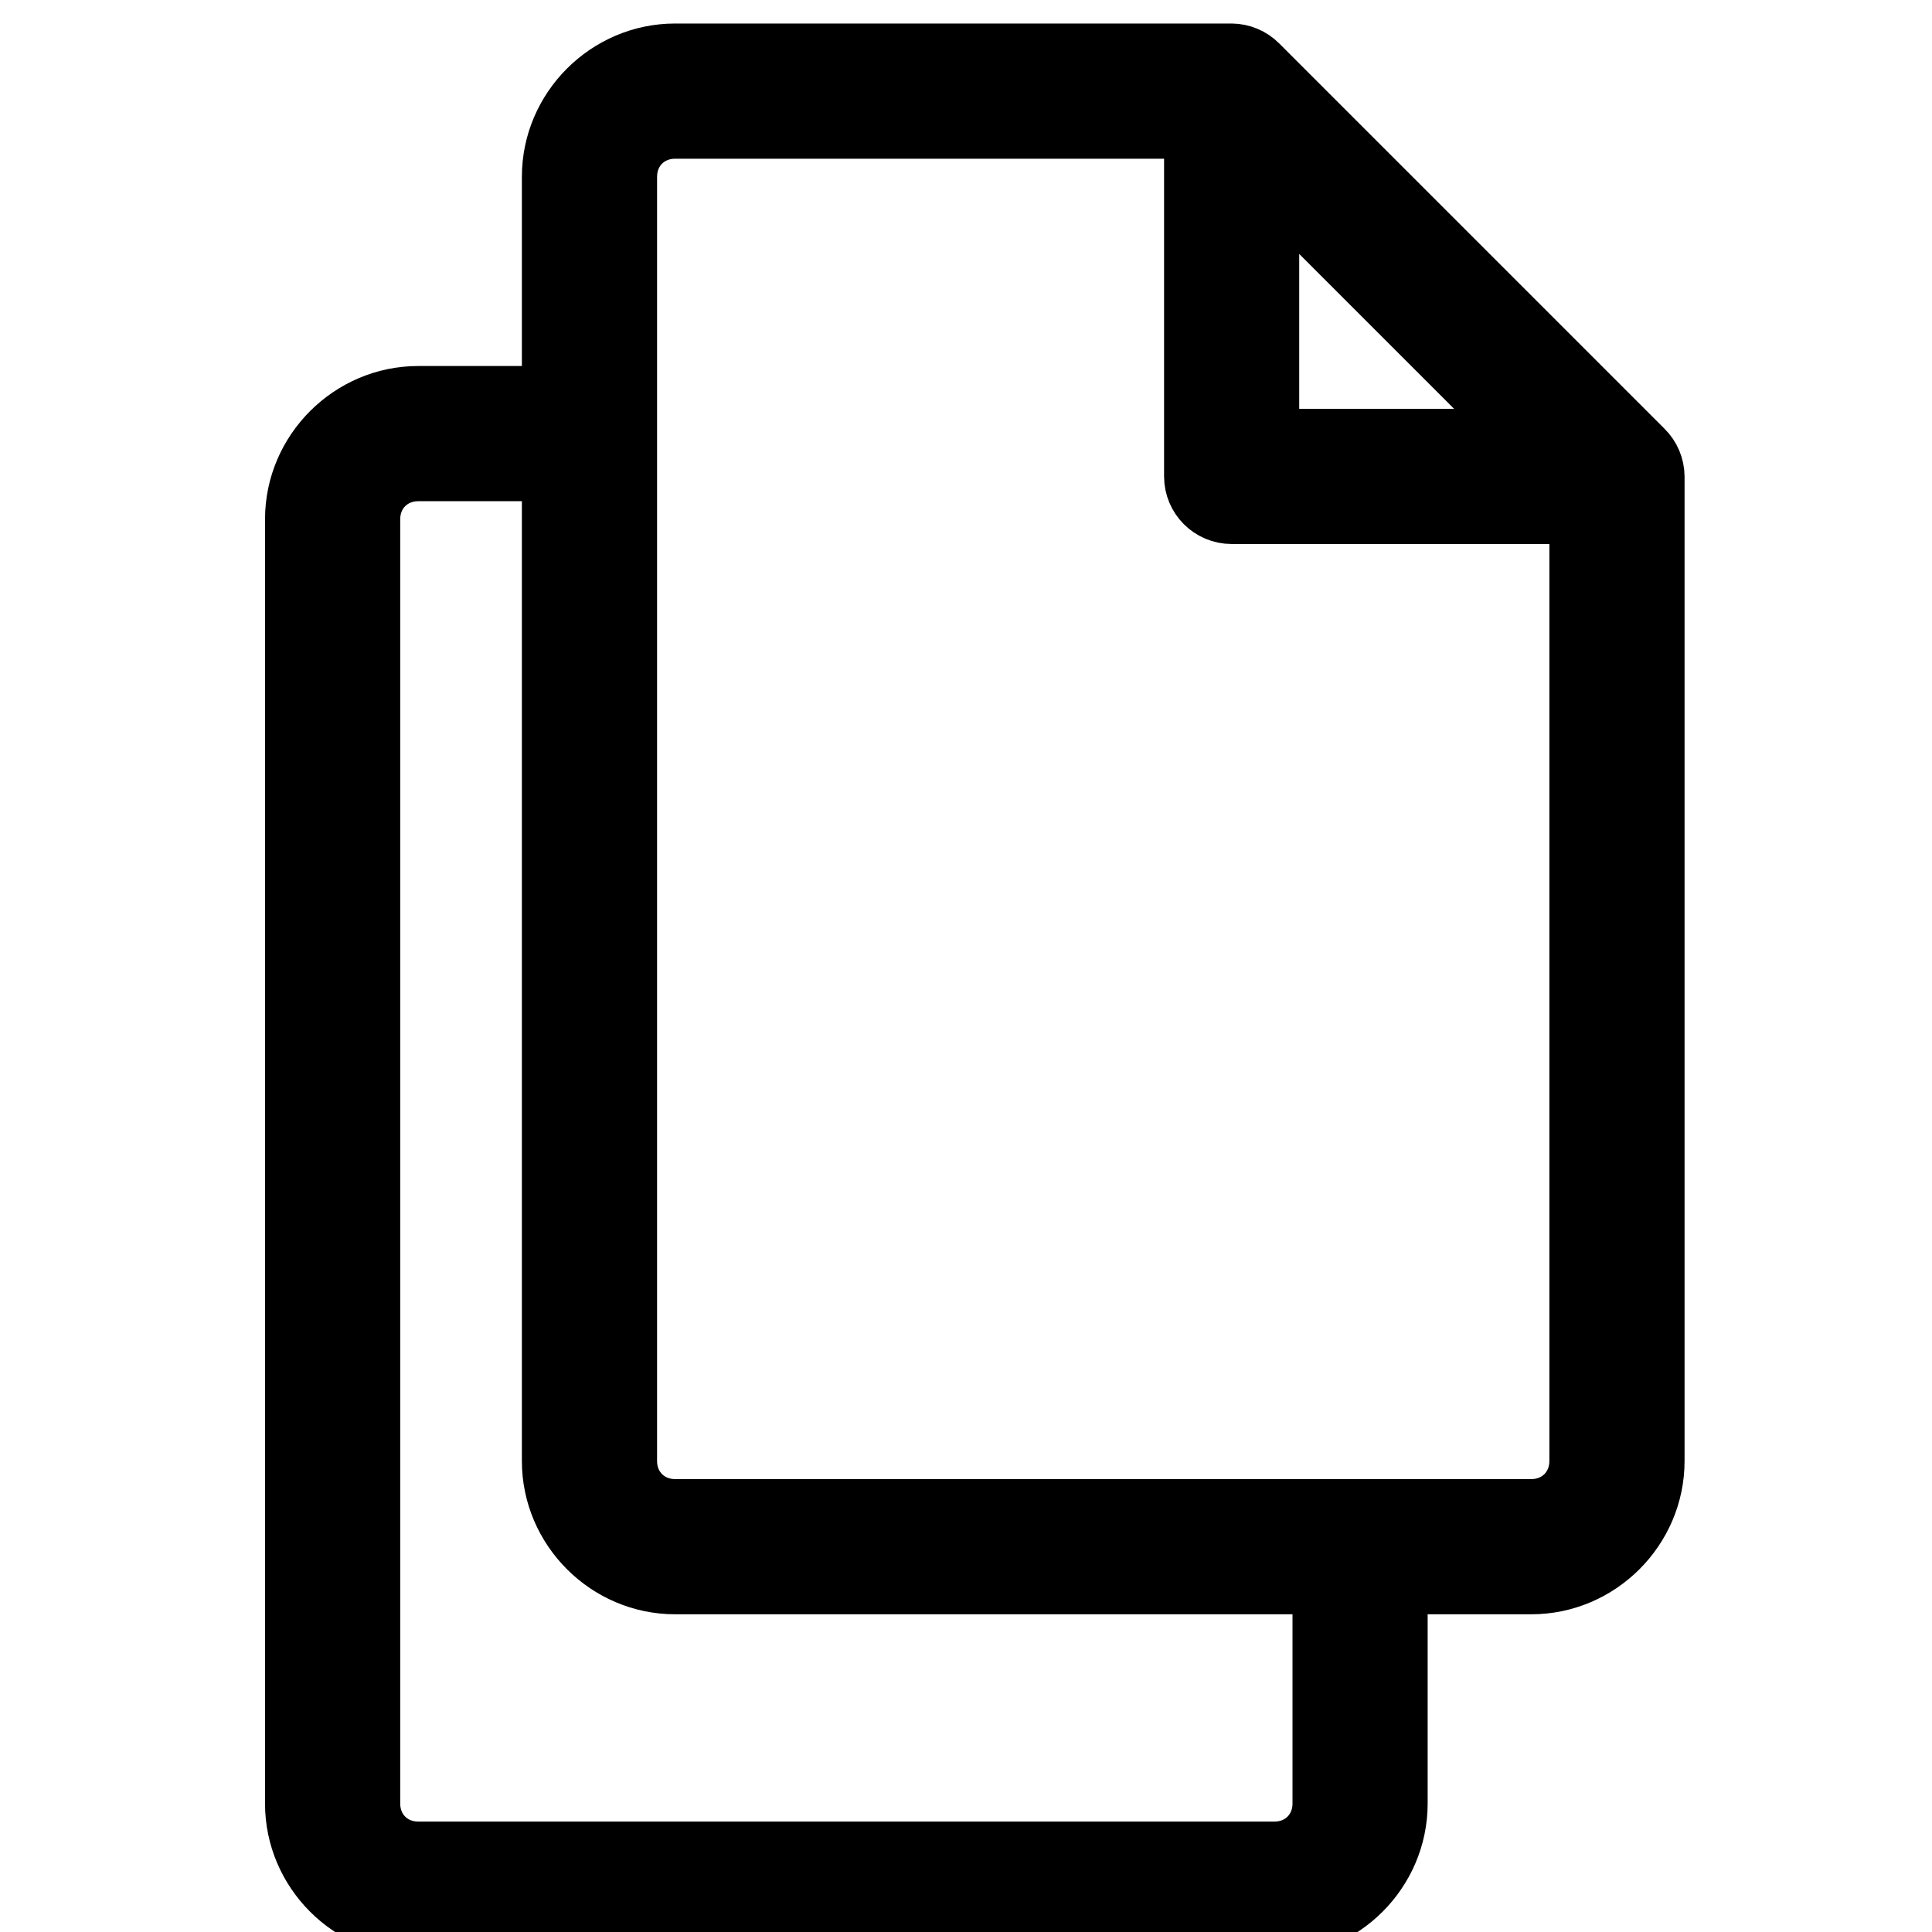 <?xml version="1.0" encoding="UTF-8"?>
<svg width="40px" height="40px" viewBox="0 0 40 40" version="1.1" xmlns="http://www.w3.org/2000/svg" xmlns:xlink="http://www.w3.org/1999/xlink">
    <!-- Generator: Sketch 58 (84663) - https://sketch.com -->
    <title>Copy post</title>
    <desc>Created with Sketch.</desc>
    <g id="Copy-post" stroke="none" stroke-width="1" fill="none" fill-rule="evenodd">
        <g id="noun_copy_1087146" transform="translate(6, 1)" fill="#000000" fill-rule="nonzero" stroke="#000000" stroke-width="1.026">
            <path d="M7.977,0 C6.519,0 5.318,1.201 5.318,2.659 L5.318,7.091 L2.659,7.091 C1.201,7.091 0,8.292 0,9.75 L0,36.341 C0,37.799 1.201,39 2.659,39 L20.386,39 C21.844,39 23.045,37.799 23.045,36.341 L23.045,31.909 L25.705,31.909 C27.162,31.909 28.364,30.708 28.364,29.25 L28.364,8.864 C28.362,8.629 28.267,8.405 28.1,8.24 L20.123,0.263 C19.958,0.096 19.734,0.002 19.5,0 L7.977,0 Z M7.977,1.773 L18.614,1.773 L18.614,8.864 C18.614,9.353 19.01,9.75 19.5,9.75 L26.591,9.75 L26.591,29.25 C26.591,29.756 26.211,30.136 25.705,30.136 L7.977,30.136 C7.471,30.136 7.091,29.756 7.091,29.25 L7.091,2.659 C7.091,2.153 7.471,1.773 7.977,1.773 Z M20.386,3.019 L25.344,7.977 L20.386,7.977 L20.386,3.019 Z M2.659,8.864 L5.318,8.864 L5.318,29.25 C5.318,30.708 6.519,31.909 7.977,31.909 L21.273,31.909 L21.273,36.341 C21.273,36.847 20.893,37.227 20.386,37.227 L2.659,37.227 C2.153,37.227 1.773,36.847 1.773,36.341 L1.773,9.75 C1.773,9.244 2.153,8.864 2.659,8.864 Z" id="Shape"></path>
        </g>
    </g>
</svg>